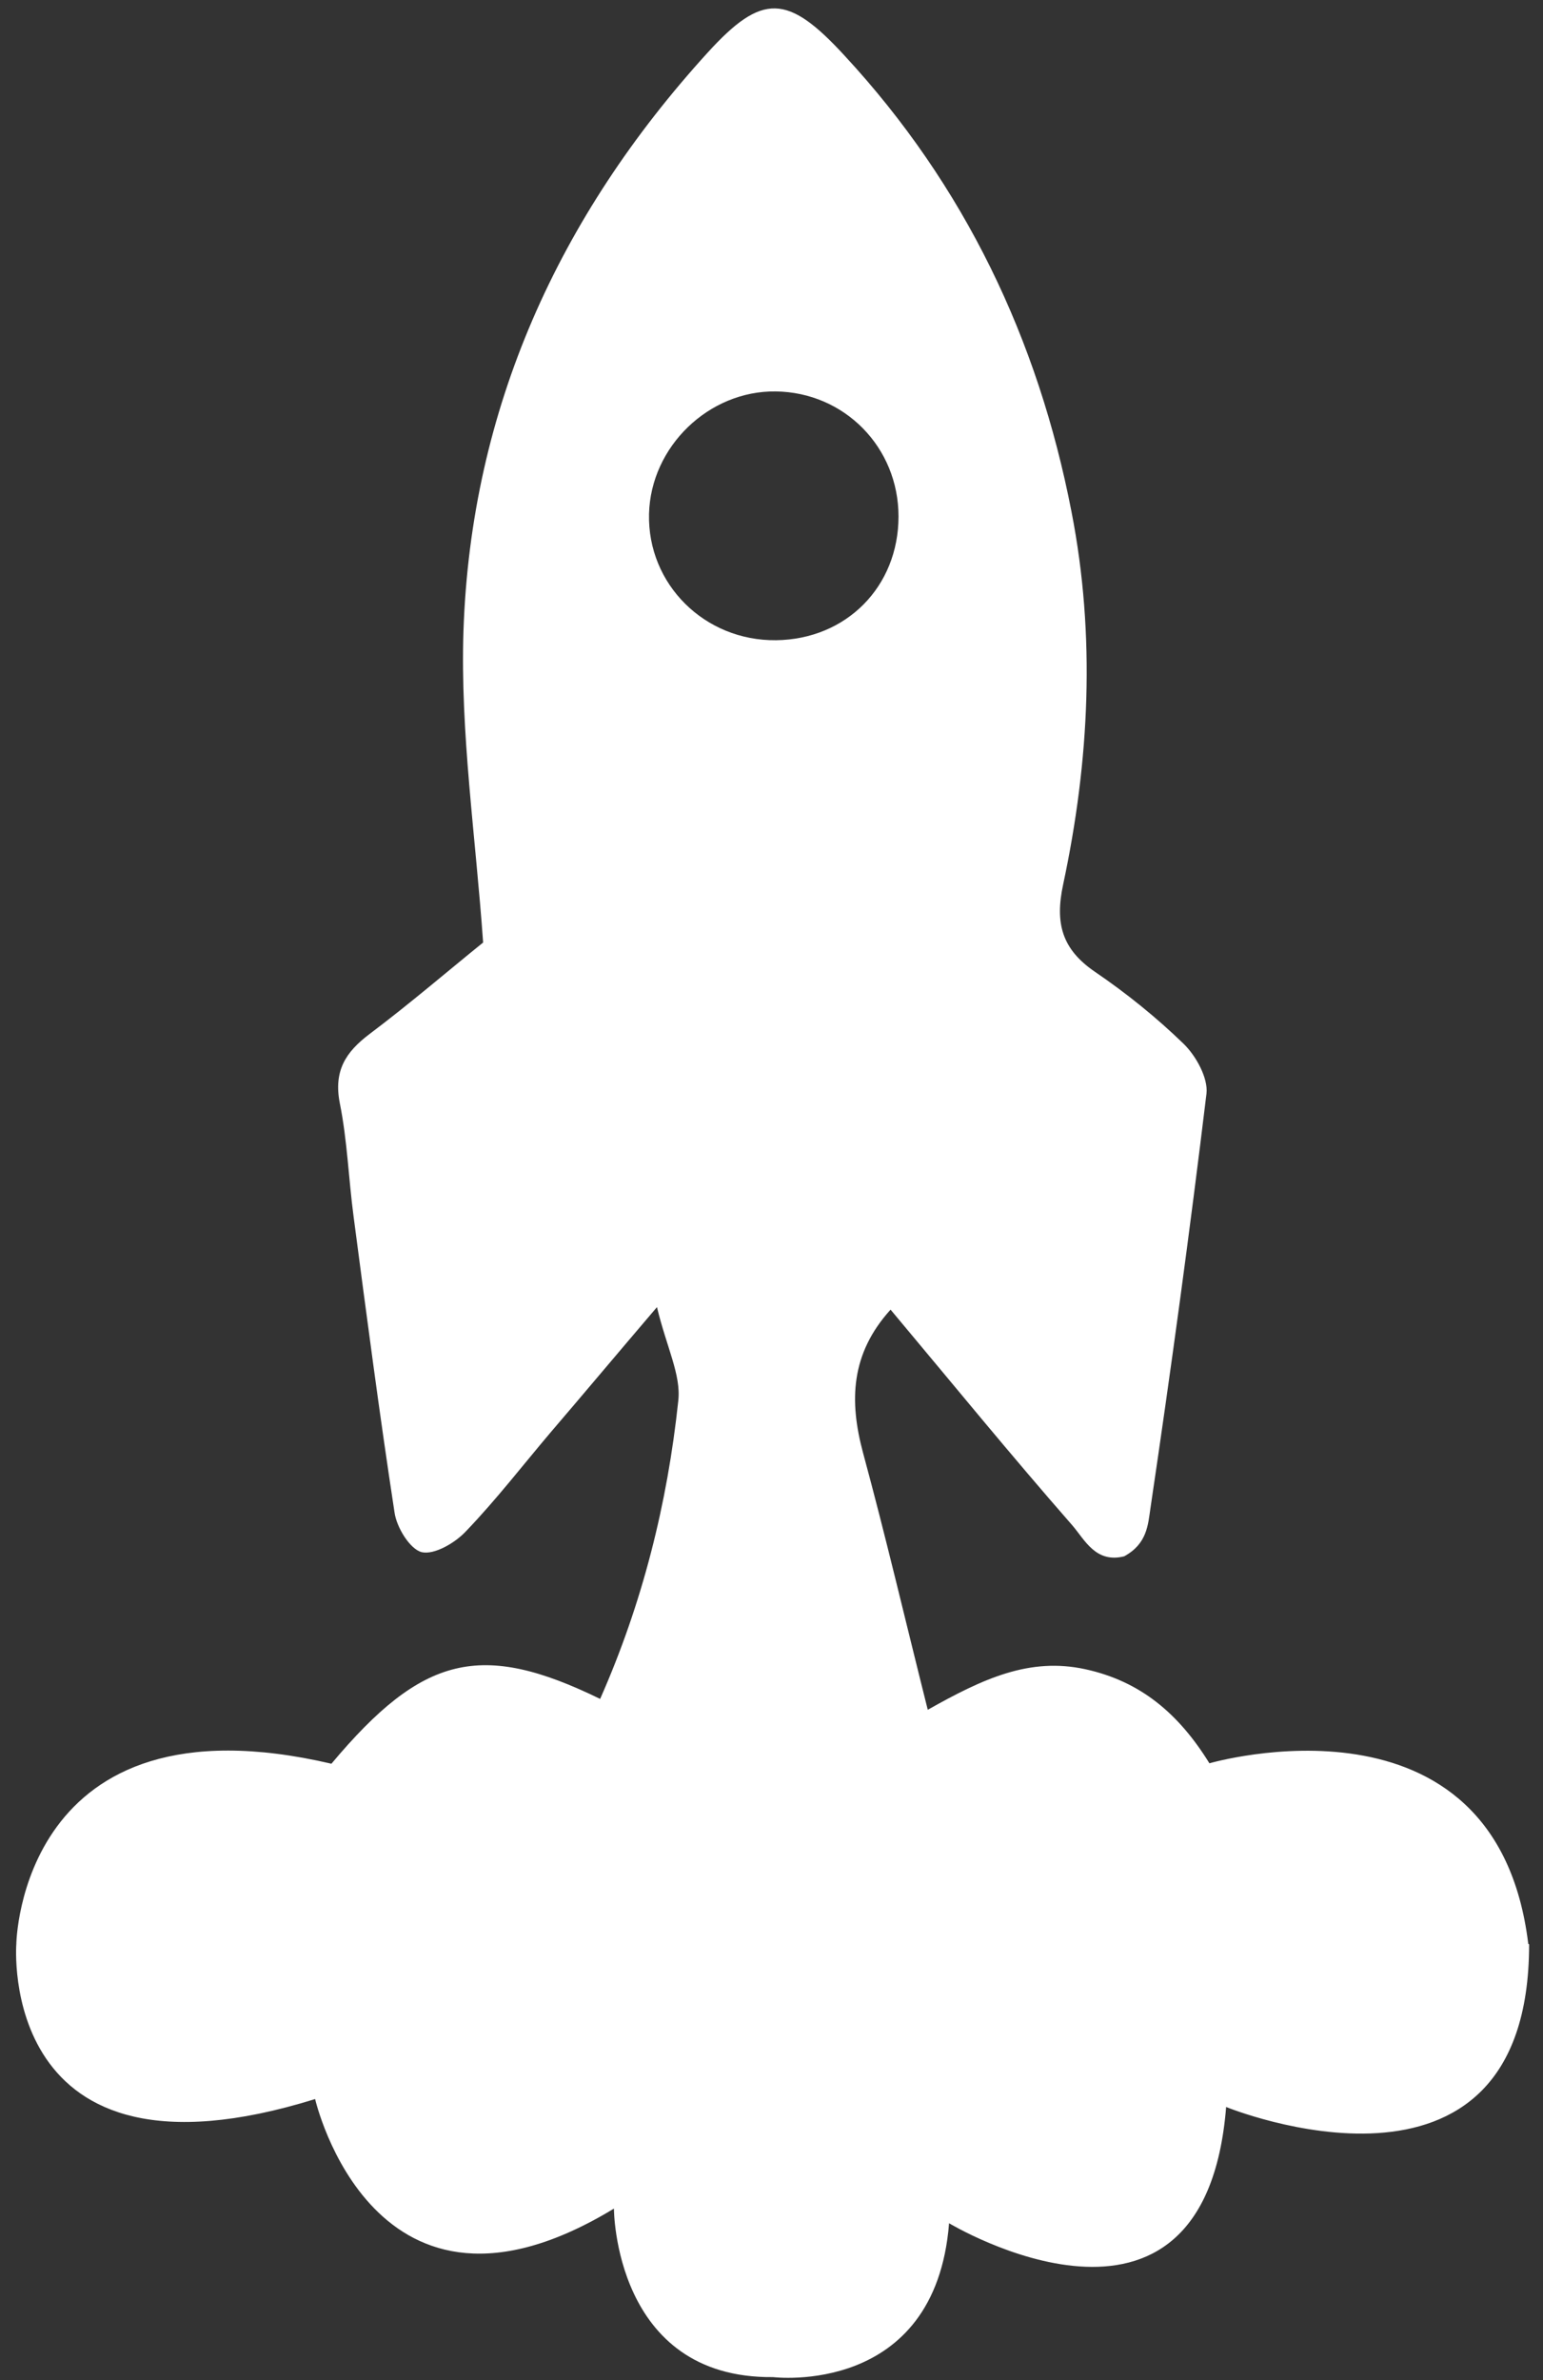 <svg width="48" height="74" viewBox="0 0 48 74" fill="none" xmlns="http://www.w3.org/2000/svg">
<rect x="0" y="0" width="48" height="74" fill="#333333" stroke="none"/>
<path d="M0.508 60.439C0.508 60.439 0.612 52.574 10.31 54.836C13.144 51.456 14.964 51.014 18.669 52.821C19.982 49.857 20.762 46.75 21.1 43.552C21.191 42.746 20.736 41.888 20.437 40.64C19.15 42.148 18.149 43.344 17.135 44.527C16.264 45.554 15.432 46.633 14.496 47.608C14.158 47.972 13.508 48.349 13.118 48.258C12.754 48.167 12.338 47.491 12.273 47.023C11.805 43.968 11.402 40.887 10.999 37.819C10.843 36.649 10.804 35.453 10.57 34.296C10.375 33.295 10.752 32.71 11.493 32.151C12.754 31.202 13.95 30.175 15.029 29.304C14.795 25.976 14.314 22.778 14.418 19.606C14.652 12.703 17.382 6.723 22.01 1.64C23.713 -0.232 24.506 -0.193 26.274 1.731C30.005 5.761 32.293 10.545 33.333 15.914C34.087 19.775 33.892 23.662 33.073 27.497C32.813 28.706 33.034 29.512 34.061 30.214C35.036 30.877 35.972 31.631 36.817 32.45C37.207 32.827 37.584 33.516 37.532 33.997C37.012 38.3 36.427 42.59 35.79 46.88C35.712 47.413 35.686 47.998 34.971 48.388C34.087 48.609 33.749 47.881 33.359 47.426C31.435 45.229 29.589 42.967 27.704 40.718C26.456 42.096 26.417 43.565 26.846 45.164C27.548 47.751 28.159 50.364 28.861 53.159C30.59 52.184 32.033 51.521 33.762 51.898C35.491 52.275 36.674 53.289 37.623 54.823C37.623 54.823 46.541 52.223 47.542 60.439H0.508ZM27.951 16.057C27.951 13.912 26.274 12.196 24.129 12.17C22.049 12.144 20.242 13.886 20.19 15.979C20.138 18.163 21.919 19.931 24.142 19.905C26.326 19.879 27.951 18.241 27.951 16.057Z" fill="white"/>
<path d="M0.508 60.439C0.508 60.439 -0.116 68.343 9.803 65.262C9.803 65.262 11.623 73.205 19.098 68.668C19.098 68.668 19.098 73.959 24.051 73.907C24.051 73.907 29.095 74.531 29.524 69.123C29.524 69.123 37.467 73.907 38.143 65.509C38.143 65.509 47.568 69.357 47.568 60.452L42.68 57.111H7.775L0.508 60.439Z" fill="white"/>
</svg>
